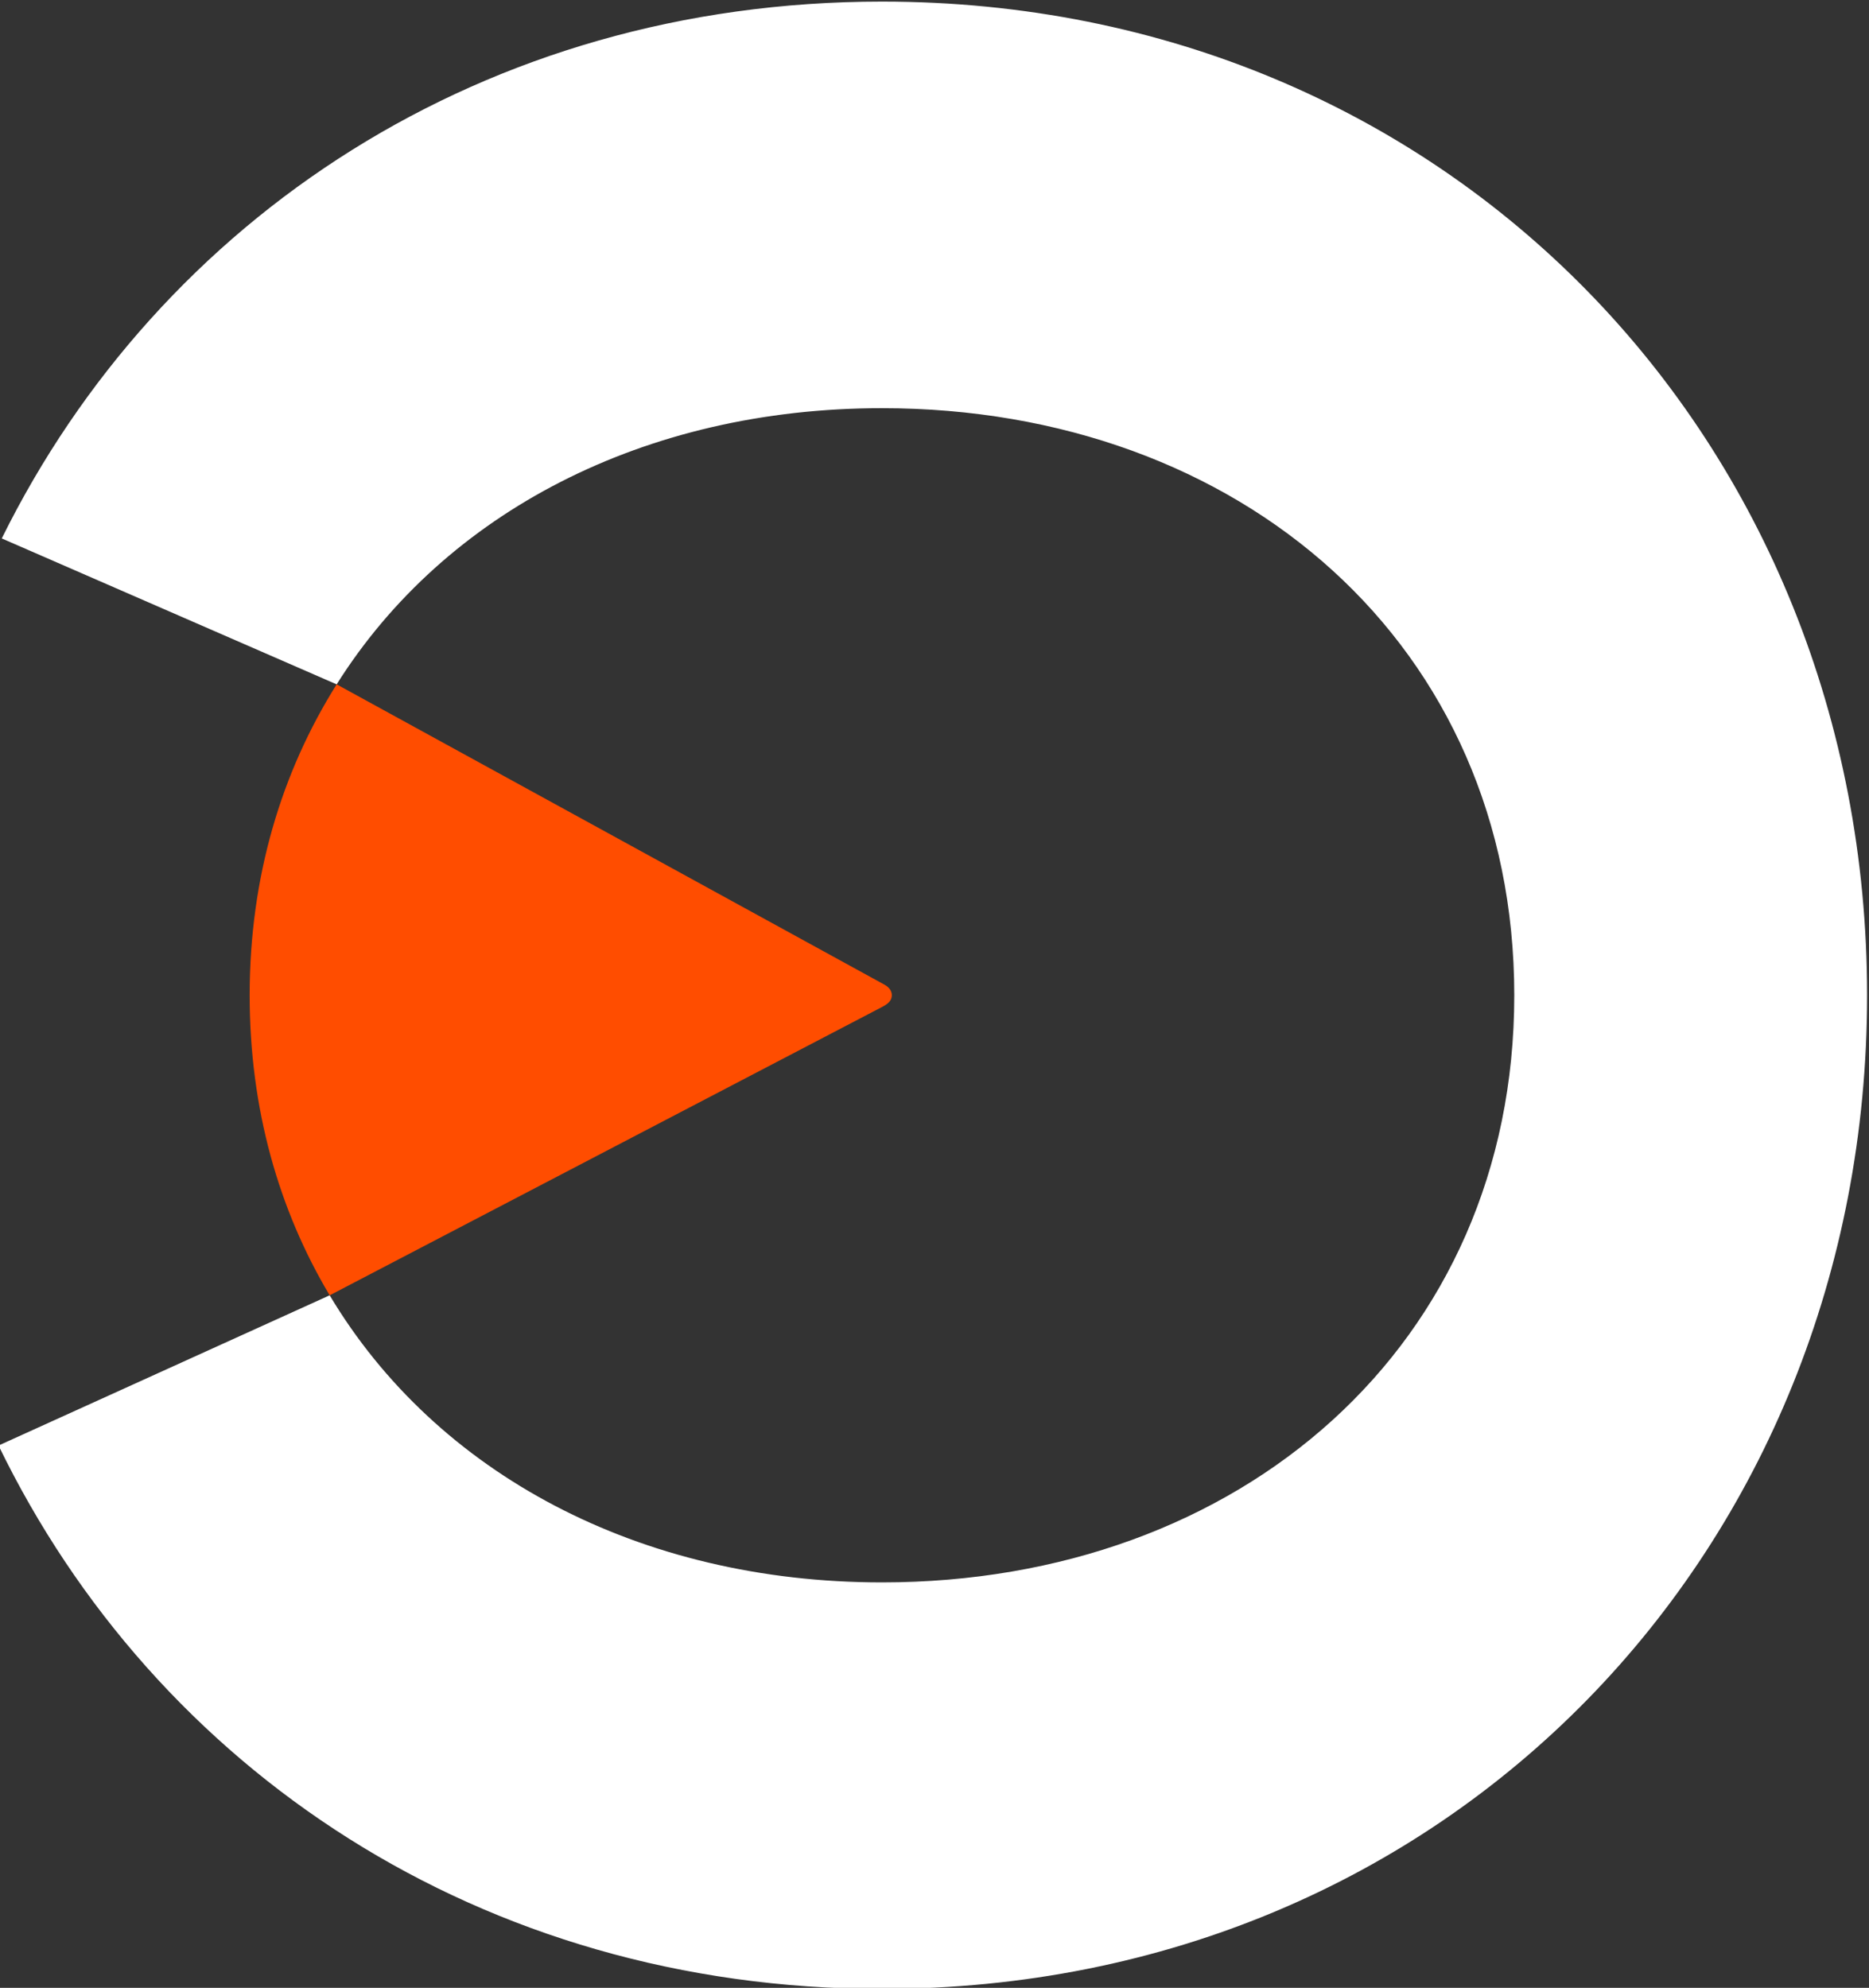 <?xml version="1.0" encoding="UTF-8" standalone="no"?>
<!-- Created with Inkscape (http://www.inkscape.org/) -->

<svg
   version="1.1"
   id="svg2"
   width="137.505"
   height="146.239"
   viewBox="0 0 137.505 146.239"
   sodipodi:docname="so_circulo_coda_negativa_2cores.svg"
   inkscape:export-filename="so_circulo_coda_positiva_1cor.png"
   inkscape:export-xdpi="96"
   inkscape:export-ydpi="96"
   xmlns:inkscape="http://www.inkscape.org/namespaces/inkscape"
   xmlns:sodipodi="http://sodipodi.sourceforge.net/DTD/sodipodi-0.dtd"
   xmlns="http://www.w3.org/2000/svg"
   xmlns:svg="http://www.w3.org/2000/svg">
  <rect x="0" y="0" width="137.505" height="146.239" fill="#333333" stroke="none"/>
  <defs
     id="defs6">
    <clipPath
       clipPathUnits="userSpaceOnUse"
       id="clipPath16">
      <path
         d="M 0,595.28 H 841.89 V 0 H 0 Z"
         id="path14" />
    </clipPath>
  </defs>
  <sodipodi:namedview
     id="namedview4"
     pagecolor="#ffffff"
     bordercolor="#000000"
     borderopacity="0.25"
     inkscape:showpageshadow="2"
     inkscape:pageopacity="0.0"
     inkscape:pagecheckerboard="0"
     inkscape:deskcolor="#d1d1d1" />
  <g
     id="g8"
     inkscape:groupmode="layer"
     inkscape:label="coda_duas_cores_positiva"
     transform="matrix(1.333,0,0,-1.333,-431.148,467.396)">
    <g
       id="g10"
       inkscape:export-filename="so_circulo_coda_negativa_2cores.svg"
       inkscape:export-xdpi="96"
       inkscape:export-ydpi="96">
      <g
         id="g12"
         clip-path="url(#clipPath16)">
        <g
           id="g18"
           transform="translate(372.16,295.079)">
          <path
             d="m 0,0 c 0.271,0.15 0.504,0.32 0.504,0.631 0,0.299 -0.221,0.49 -0.481,0.623 l -30.16,16.533 c -3.047,-4.848 -4.802,-10.633 -4.802,-17.16 0,-6.26 1.605,-11.844 4.416,-16.559 z"
             style="fill:#ff4d00;fill-opacity:1;fill-rule:nonzero;stroke:none"
             id="path20" />
        </g>
        <g
           id="g22"
           transform="translate(323.539,320.919)">
          <path
             d="m 0,0 18.484,-8.053 c 5.971,9.483 16.989,15.242 30.094,15.242 19.787,0 34.901,-13.078 34.901,-32.402 0,-19.32 -15.114,-32.402 -34.901,-32.402 -13.379,0 -24.599,6.002 -30.48,15.844 l -18.276,-8.29 c 8.666,-17.867 26.647,-29.99 48.756,-29.99 31.317,0 54.373,24.295 54.373,54.838 0,30.537 -23.056,54.841 -54.373,54.841 C 26.621,29.628 8.732,17.66 0,0"
             style="fill:#ffffff;fill-opacity:1;fill-rule:nonzero;stroke:none"
             id="path24"
             sodipodi:nodetypes="ccsssccsssc" />
        </g>
      </g>
    </g>
  </g>
</svg>
